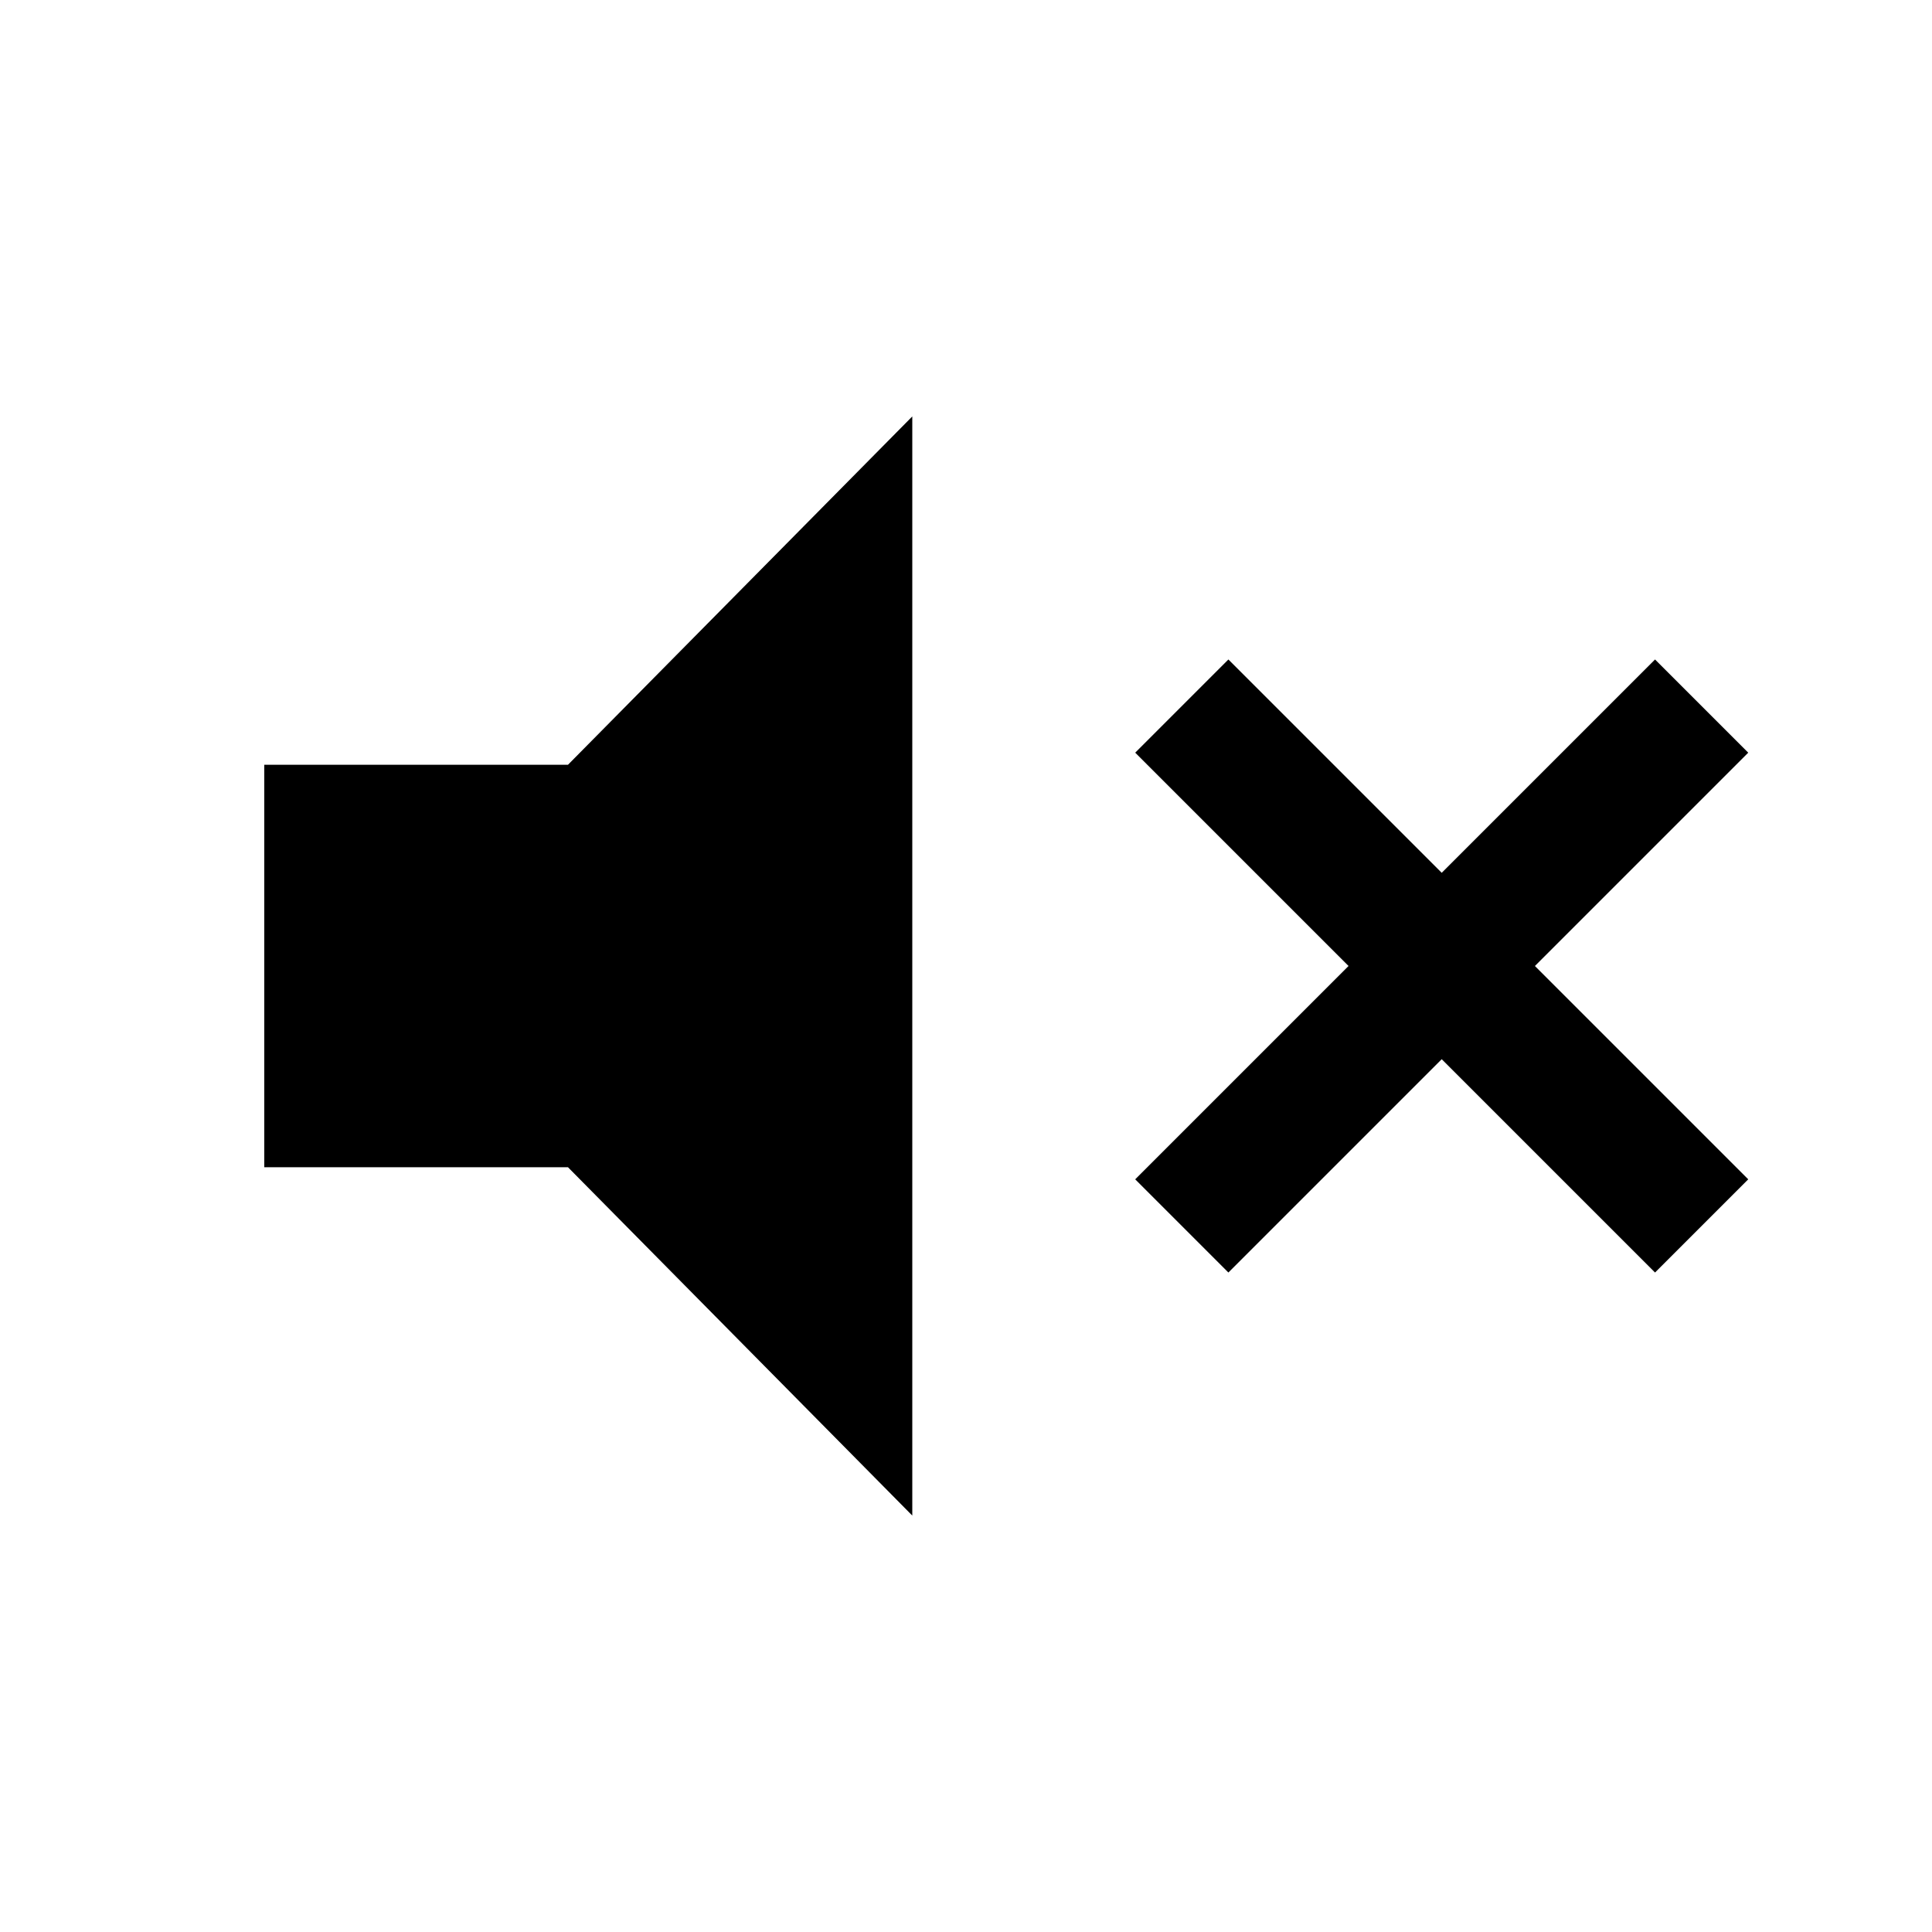 <svg xmlns="http://www.w3.org/2000/svg" height="24" viewBox="0 -960 960 960" width="24"><path d="M610.38-327.69 564.08-374l106-106-106-106 46.3-46.31 106 106 106-106L868.69-586l-106 106 106 106-46.31 46.31-106-106-106 106ZM131.31-380v-200h150.92l171.08-173.08v546.16L282.23-380H131.31Z"/></svg>